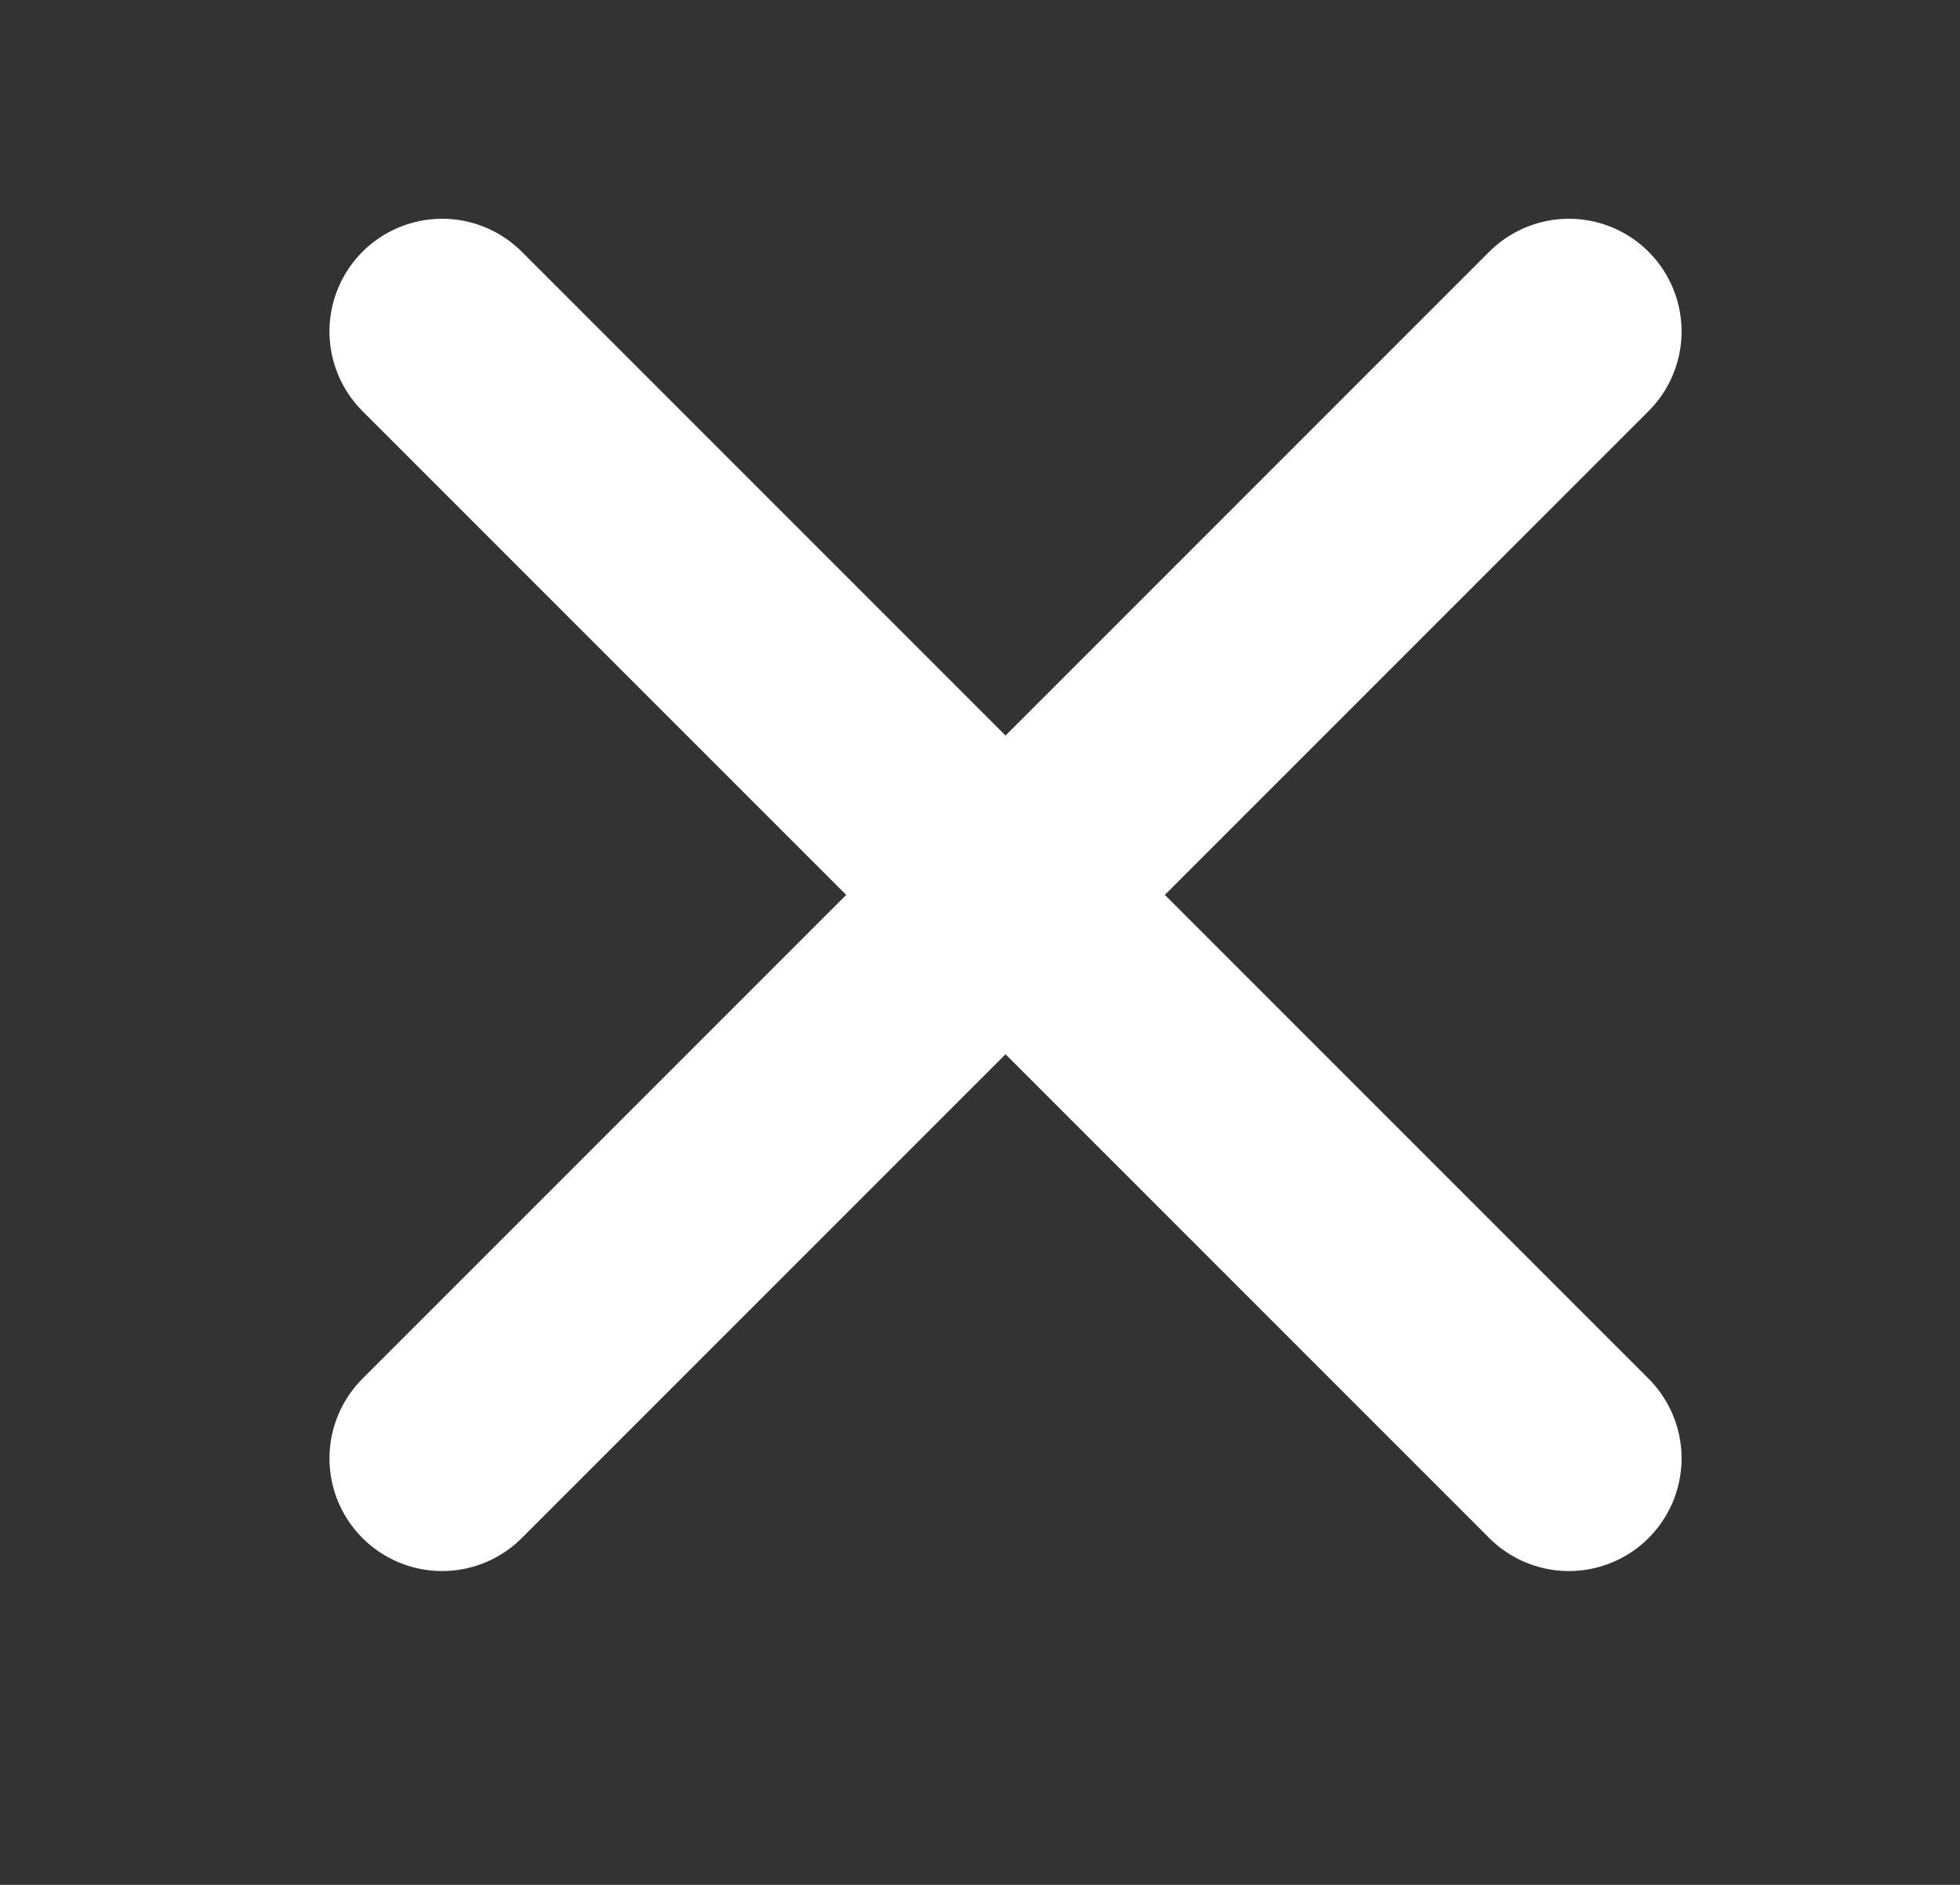<svg width="26" height="25" viewBox="0 0 26 25" fill="none" xmlns="http://www.w3.org/2000/svg">
<rect x="0" y="0" width="26" height="25" fill="#333333" stroke="none"/>
<path d="M5.865 19.343L20.812 4.396M5.865 4.396L20.812 19.343" stroke="white" stroke-width="2.989" stroke-linecap="round" stroke-linejoin="round"/>
</svg>
